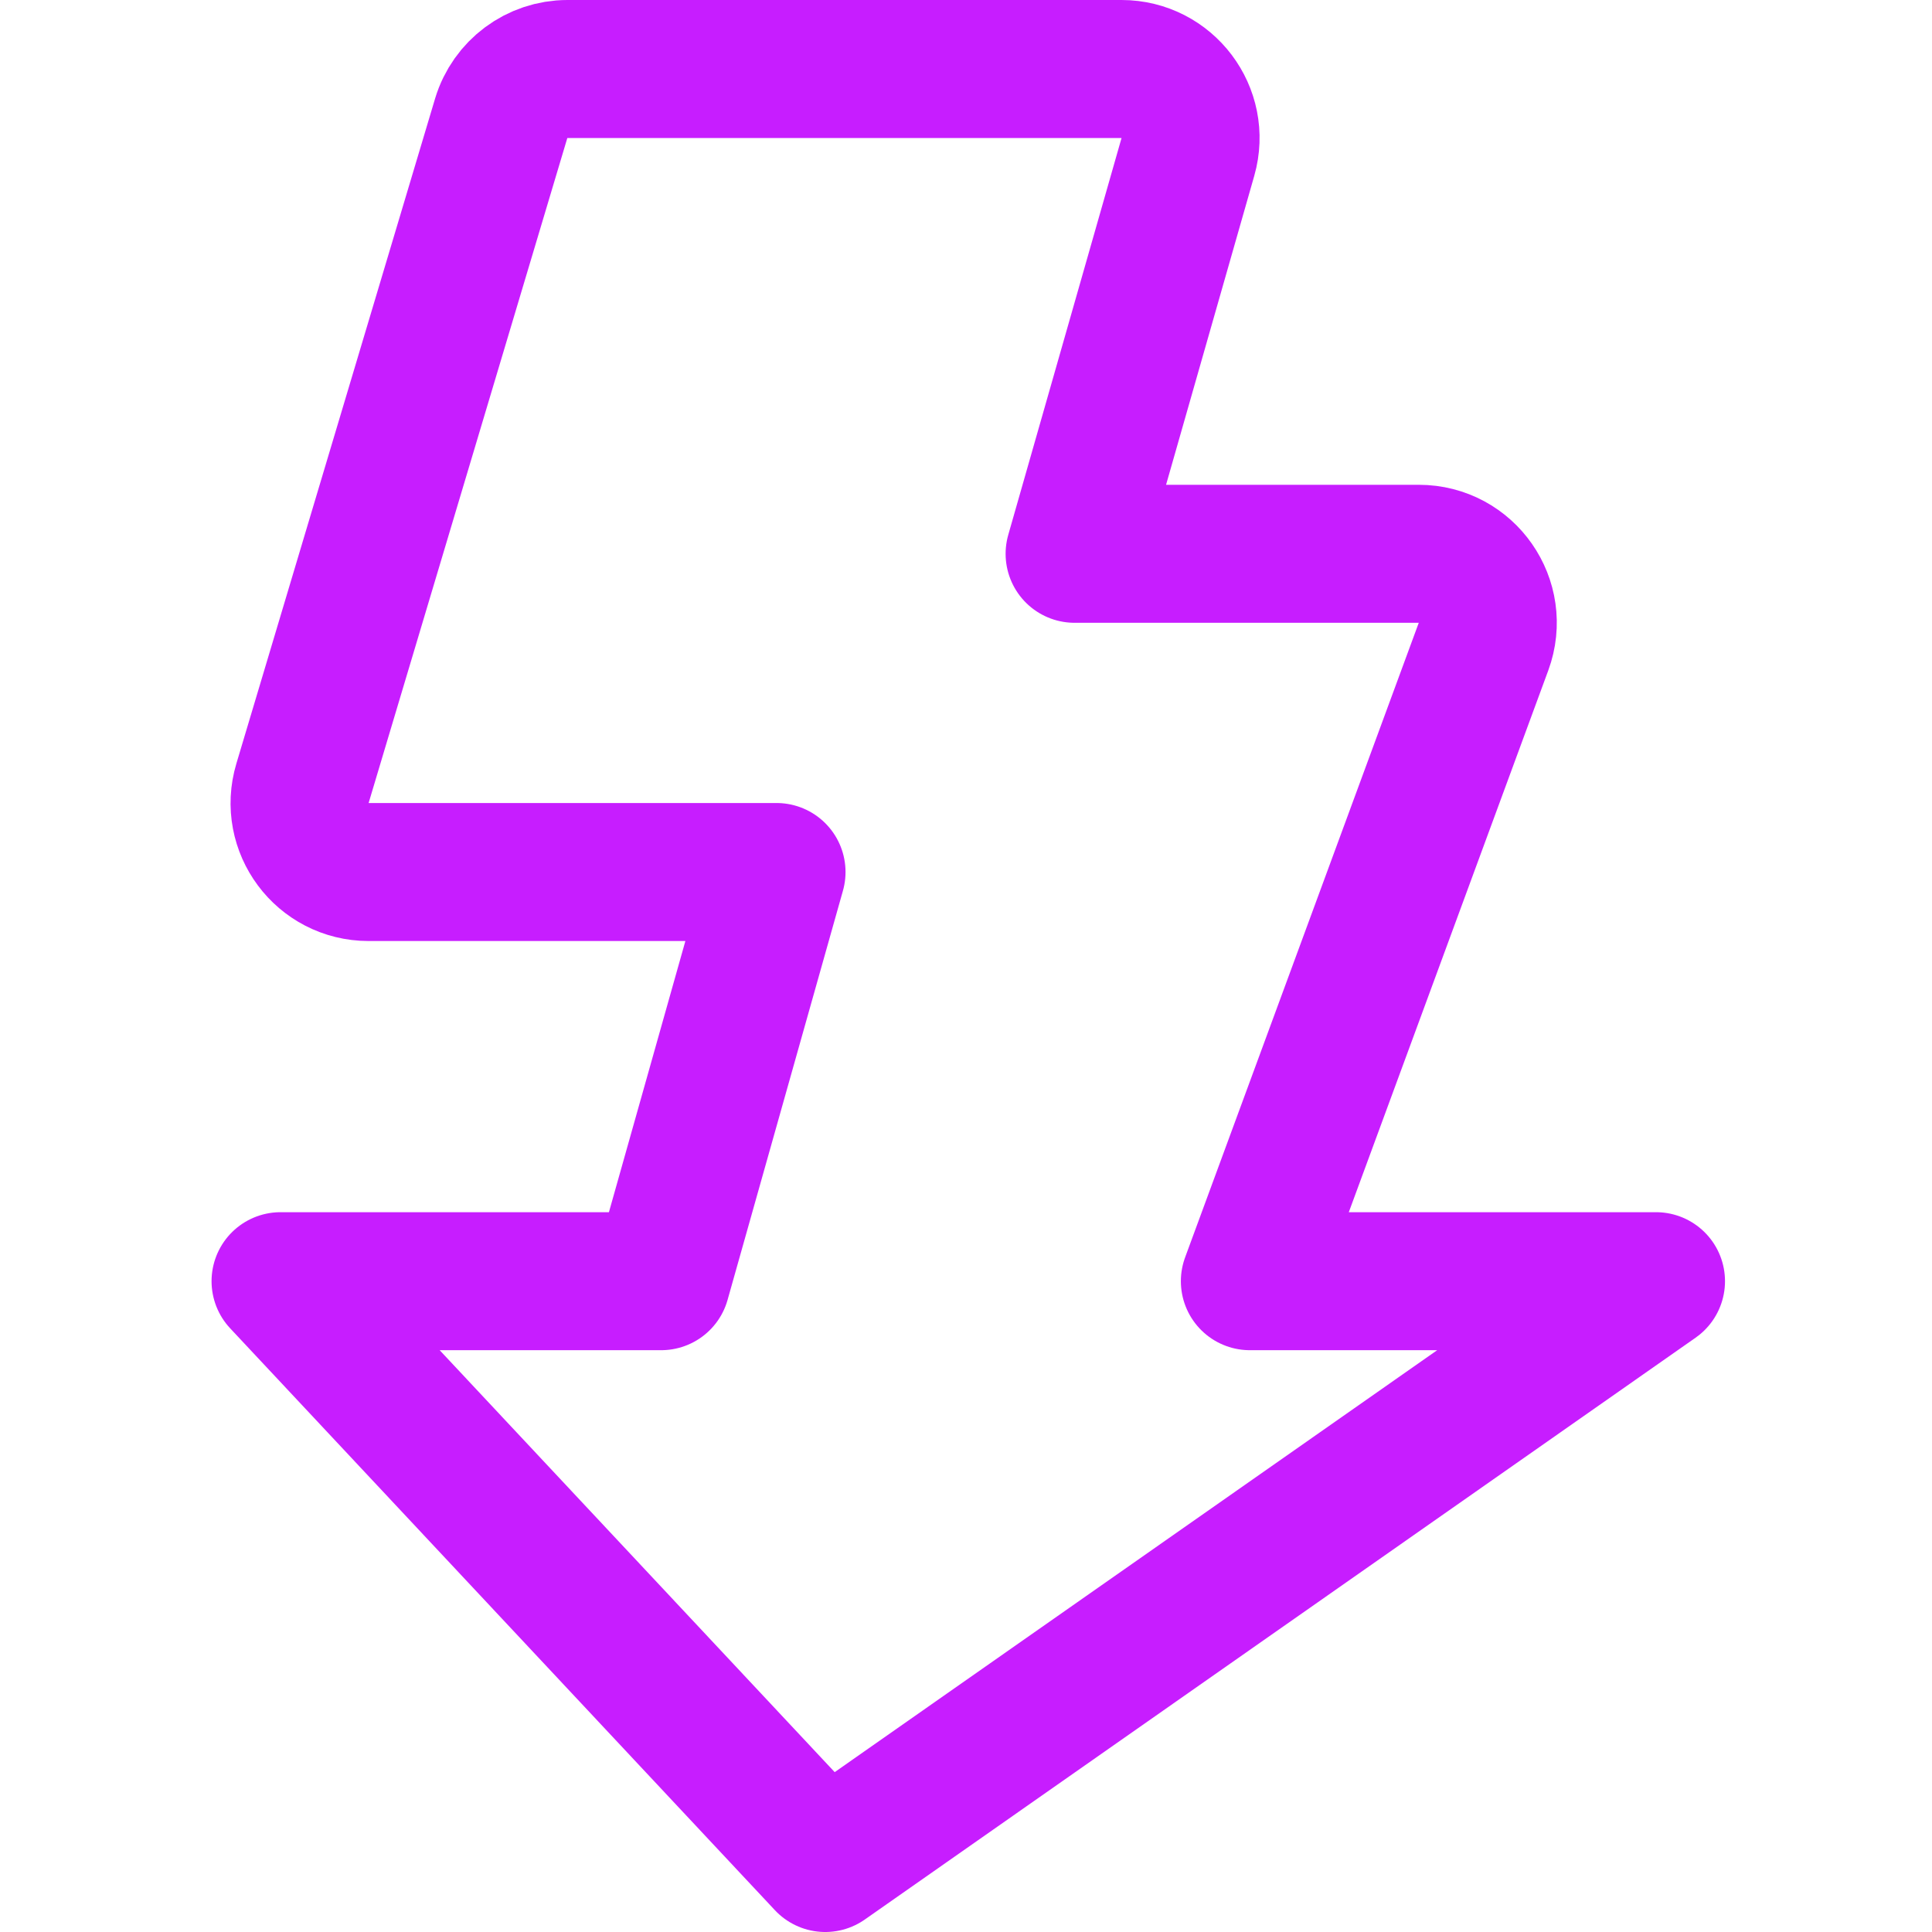 <svg xmlns="http://www.w3.org/2000/svg" fill="none" viewBox="0 0 14 14" id="Flash-3--Streamline-Core-Neon">
  <desc>
    Flash 3 Streamline Icon: https://streamlinehq.com
  </desc>
  <g id="flash-3--flash-power-connect-charge-electricity-lightning">
    <path id="Vector 2133" stroke="#c71dff" stroke-linecap="round" stroke-linejoin="round" d="M2.192 5.676 3.632 0.857C3.696 0.645 3.891 0.5 4.112 0.5h4.015c0.332 0 0.572 0.318 0.481 0.637l-0.821 2.876h2.494c0.348 0 0.589 0.346 0.469 0.673L9.057 9.284H12L5.98 13.5 2.033 9.284h2.758l0.836 -2.965H2.671c-0.335 0 -0.575 -0.322 -0.479 -0.643Z" stroke-width="1"></path>
  </g>
</svg>
